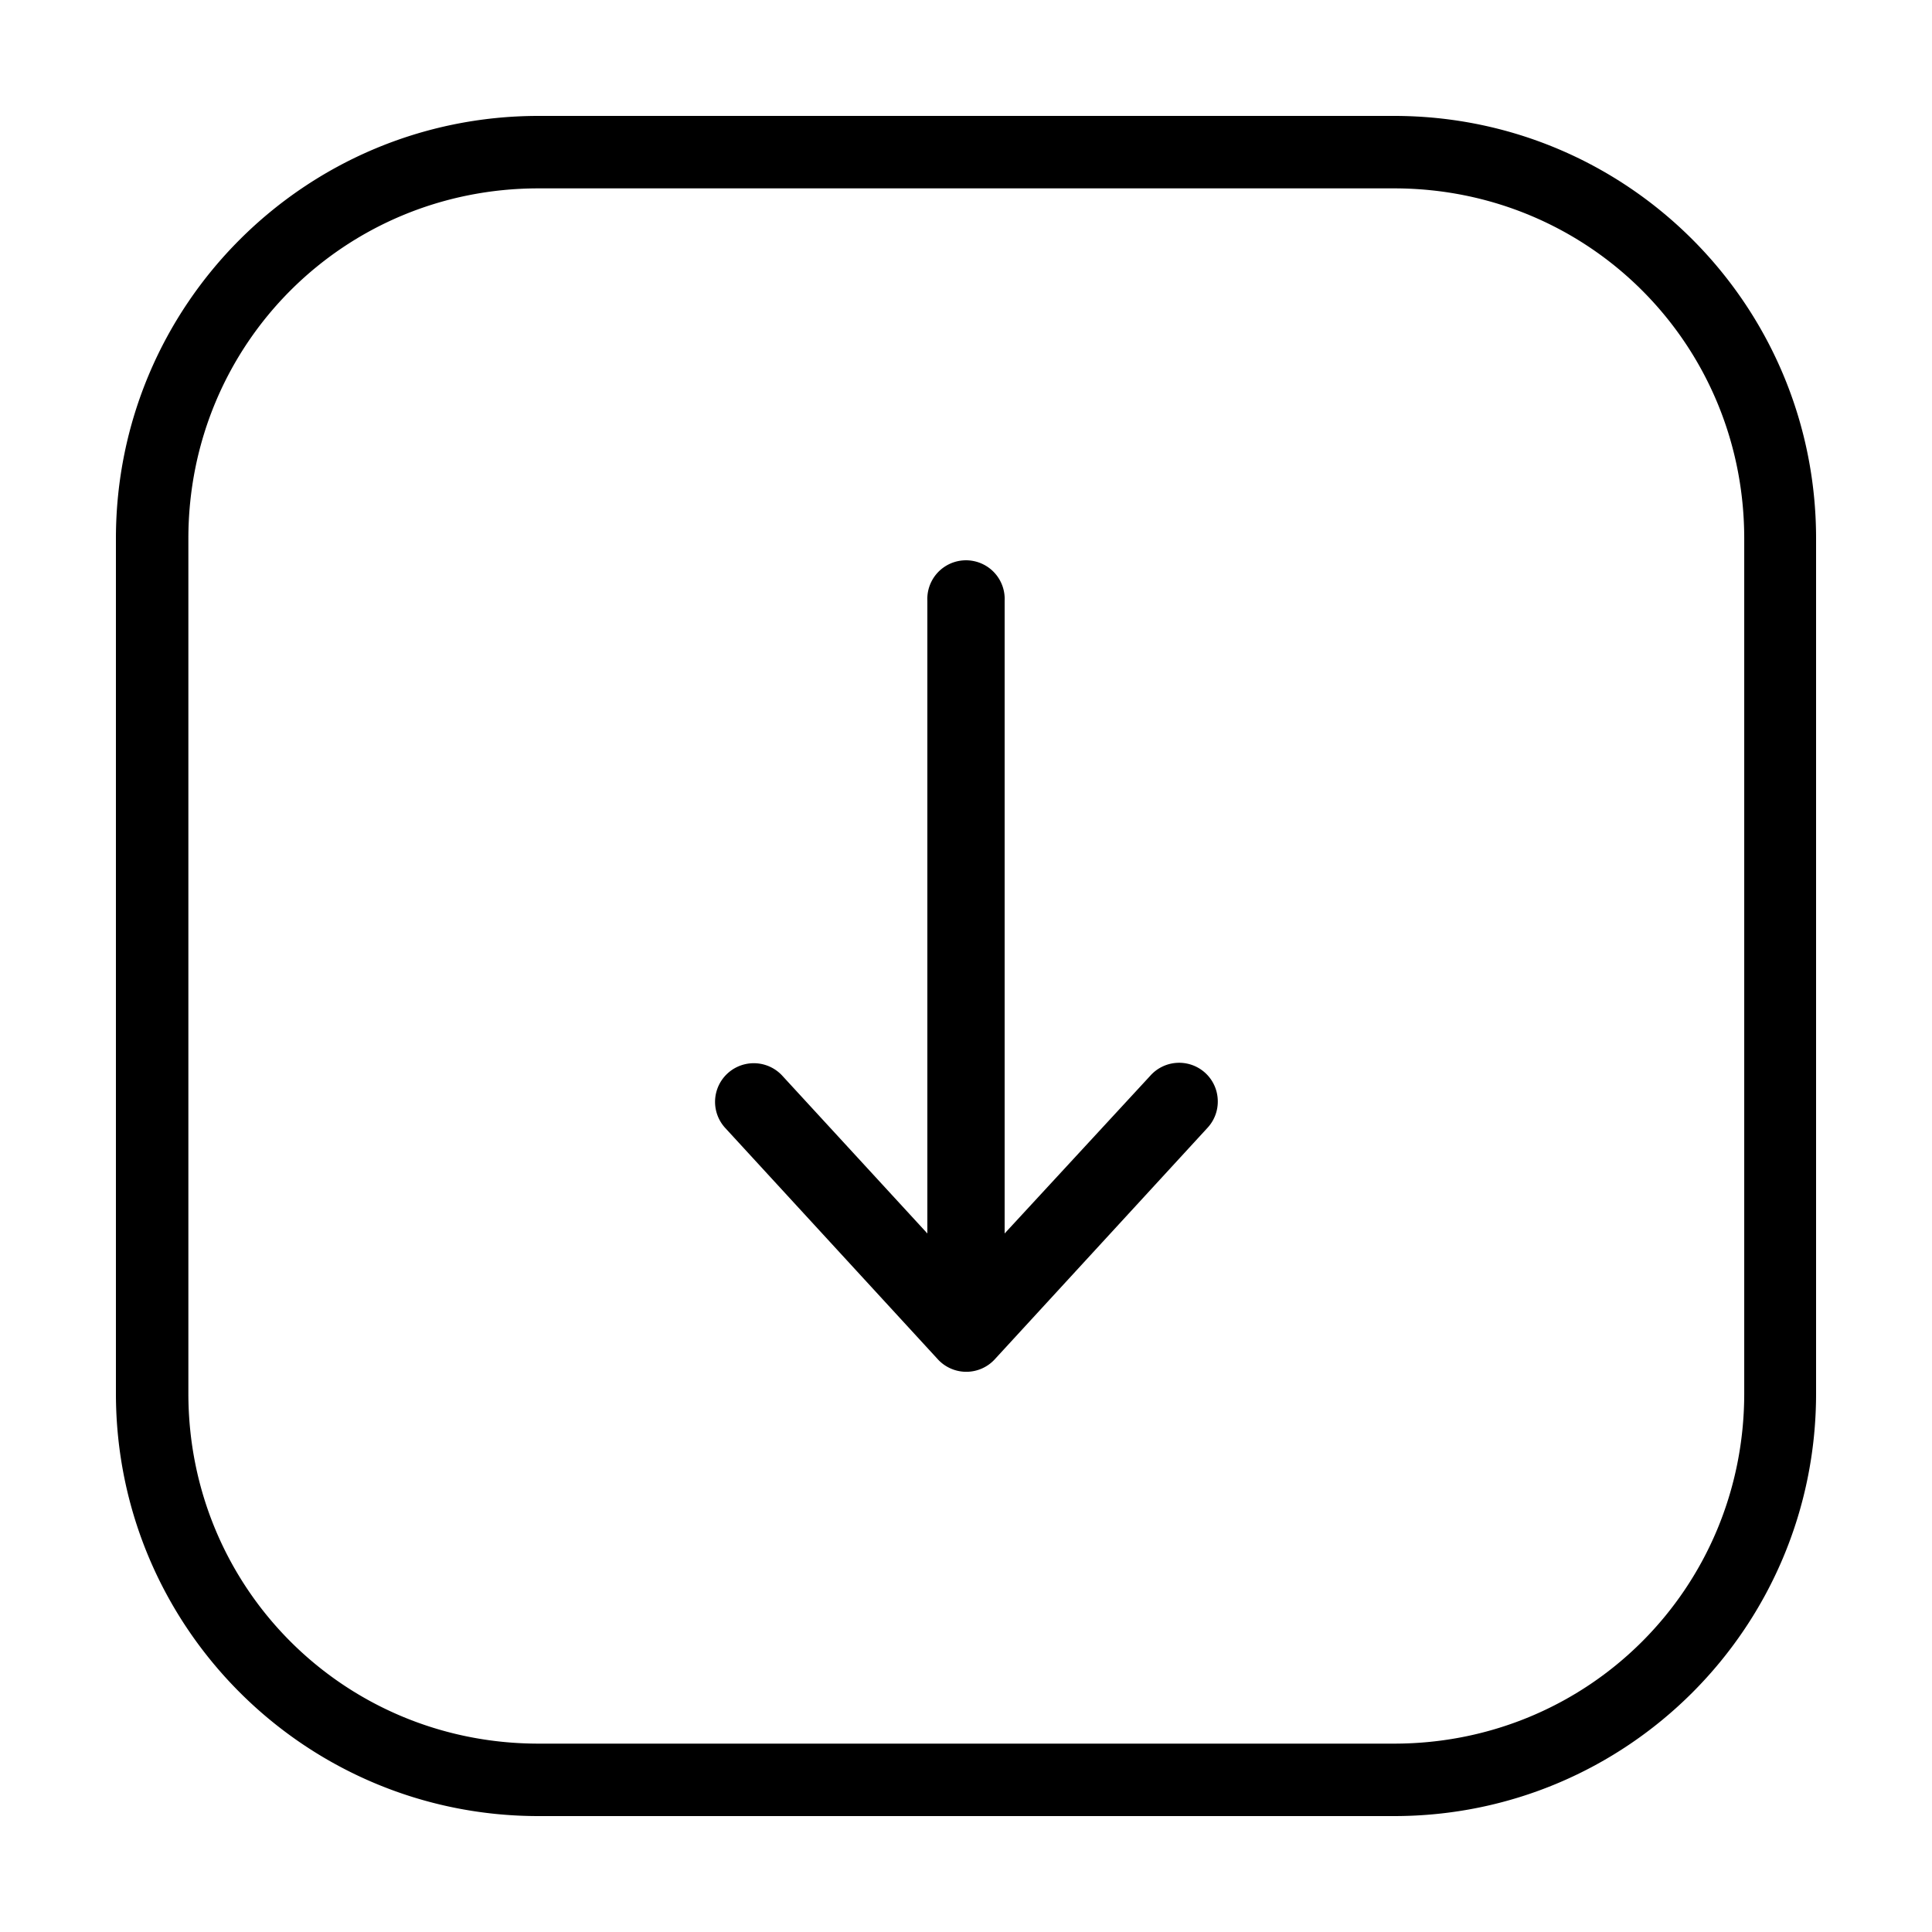 <svg xmlns:dc="http://purl.org/dc/elements/1.1/" xmlns:cc="http://creativecommons.org/ns#" xmlns:rdf="http://www.w3.org/1999/02/22-rdf-syntax-ns#" xmlns:svg="http://www.w3.org/2000/svg" xmlns="http://www.w3.org/2000/svg" xmlns:sodipodi="http://sodipodi.sourceforge.net/DTD/sodipodi-0.dtd" xmlns:inkscape="http://www.inkscape.org/namespaces/inkscape" version="1.1" x="0px" y="0px" viewBox="0 0 100 100"><g transform="translate(0,-952.362)"><path d="m 94,980.237 c 0,-12.085 -9.759,-21.875 -21.844,-21.875 l -44.281,0 c -12.085,0 -21.875,9.79 -21.875,21.875 l 0,44.25 c 0,12.085 9.79,21.875 21.875,21.875 l 44.281,0 c 12.085,0 21.844,-9.79 21.844,-21.875 l 0,-44.25 z m -3.719,0 0,44.25 c 0,10.075 -8.05,18.125 -18.125,18.125 l -44.281,0 c -10.075,0 -18.125,-8.05 -18.125,-18.125 l 0,-44.25 c 0,-10.075 8.05,-18.125 18.125,-18.125 l 44.281,0 c 10.075,0 18.125,8.05 18.125,18.125 z m -27.25,29.063 a 1.999,1.995 0 0 0 -3.5,-1.25 l -7.531,8.156 0,-32.75 a 1.999,1.995 0 0 0 0,-0.188 2.002,1.999 0 1 0 -4,0.188 l 0,32.75 -7.5,-8.156 a 2.004,2 0 1 0 -2.969,2.688 l 11,11.969 a 1.999,1.995 0 0 0 2.969,0 l 11,-11.969 a 1.999,1.995 0 0 0 0.531,-1.438 z" style="text-indent:0;text-transform:none;direction:ltr;block-progression:tb;baseline-shift:baseline;color:#000000;enable-background:accumulate;" fill="#000000" fill-opacity="1" stroke="none" marker="none" visibility="visible" display="inline" overflow="visible"></path></g></svg>